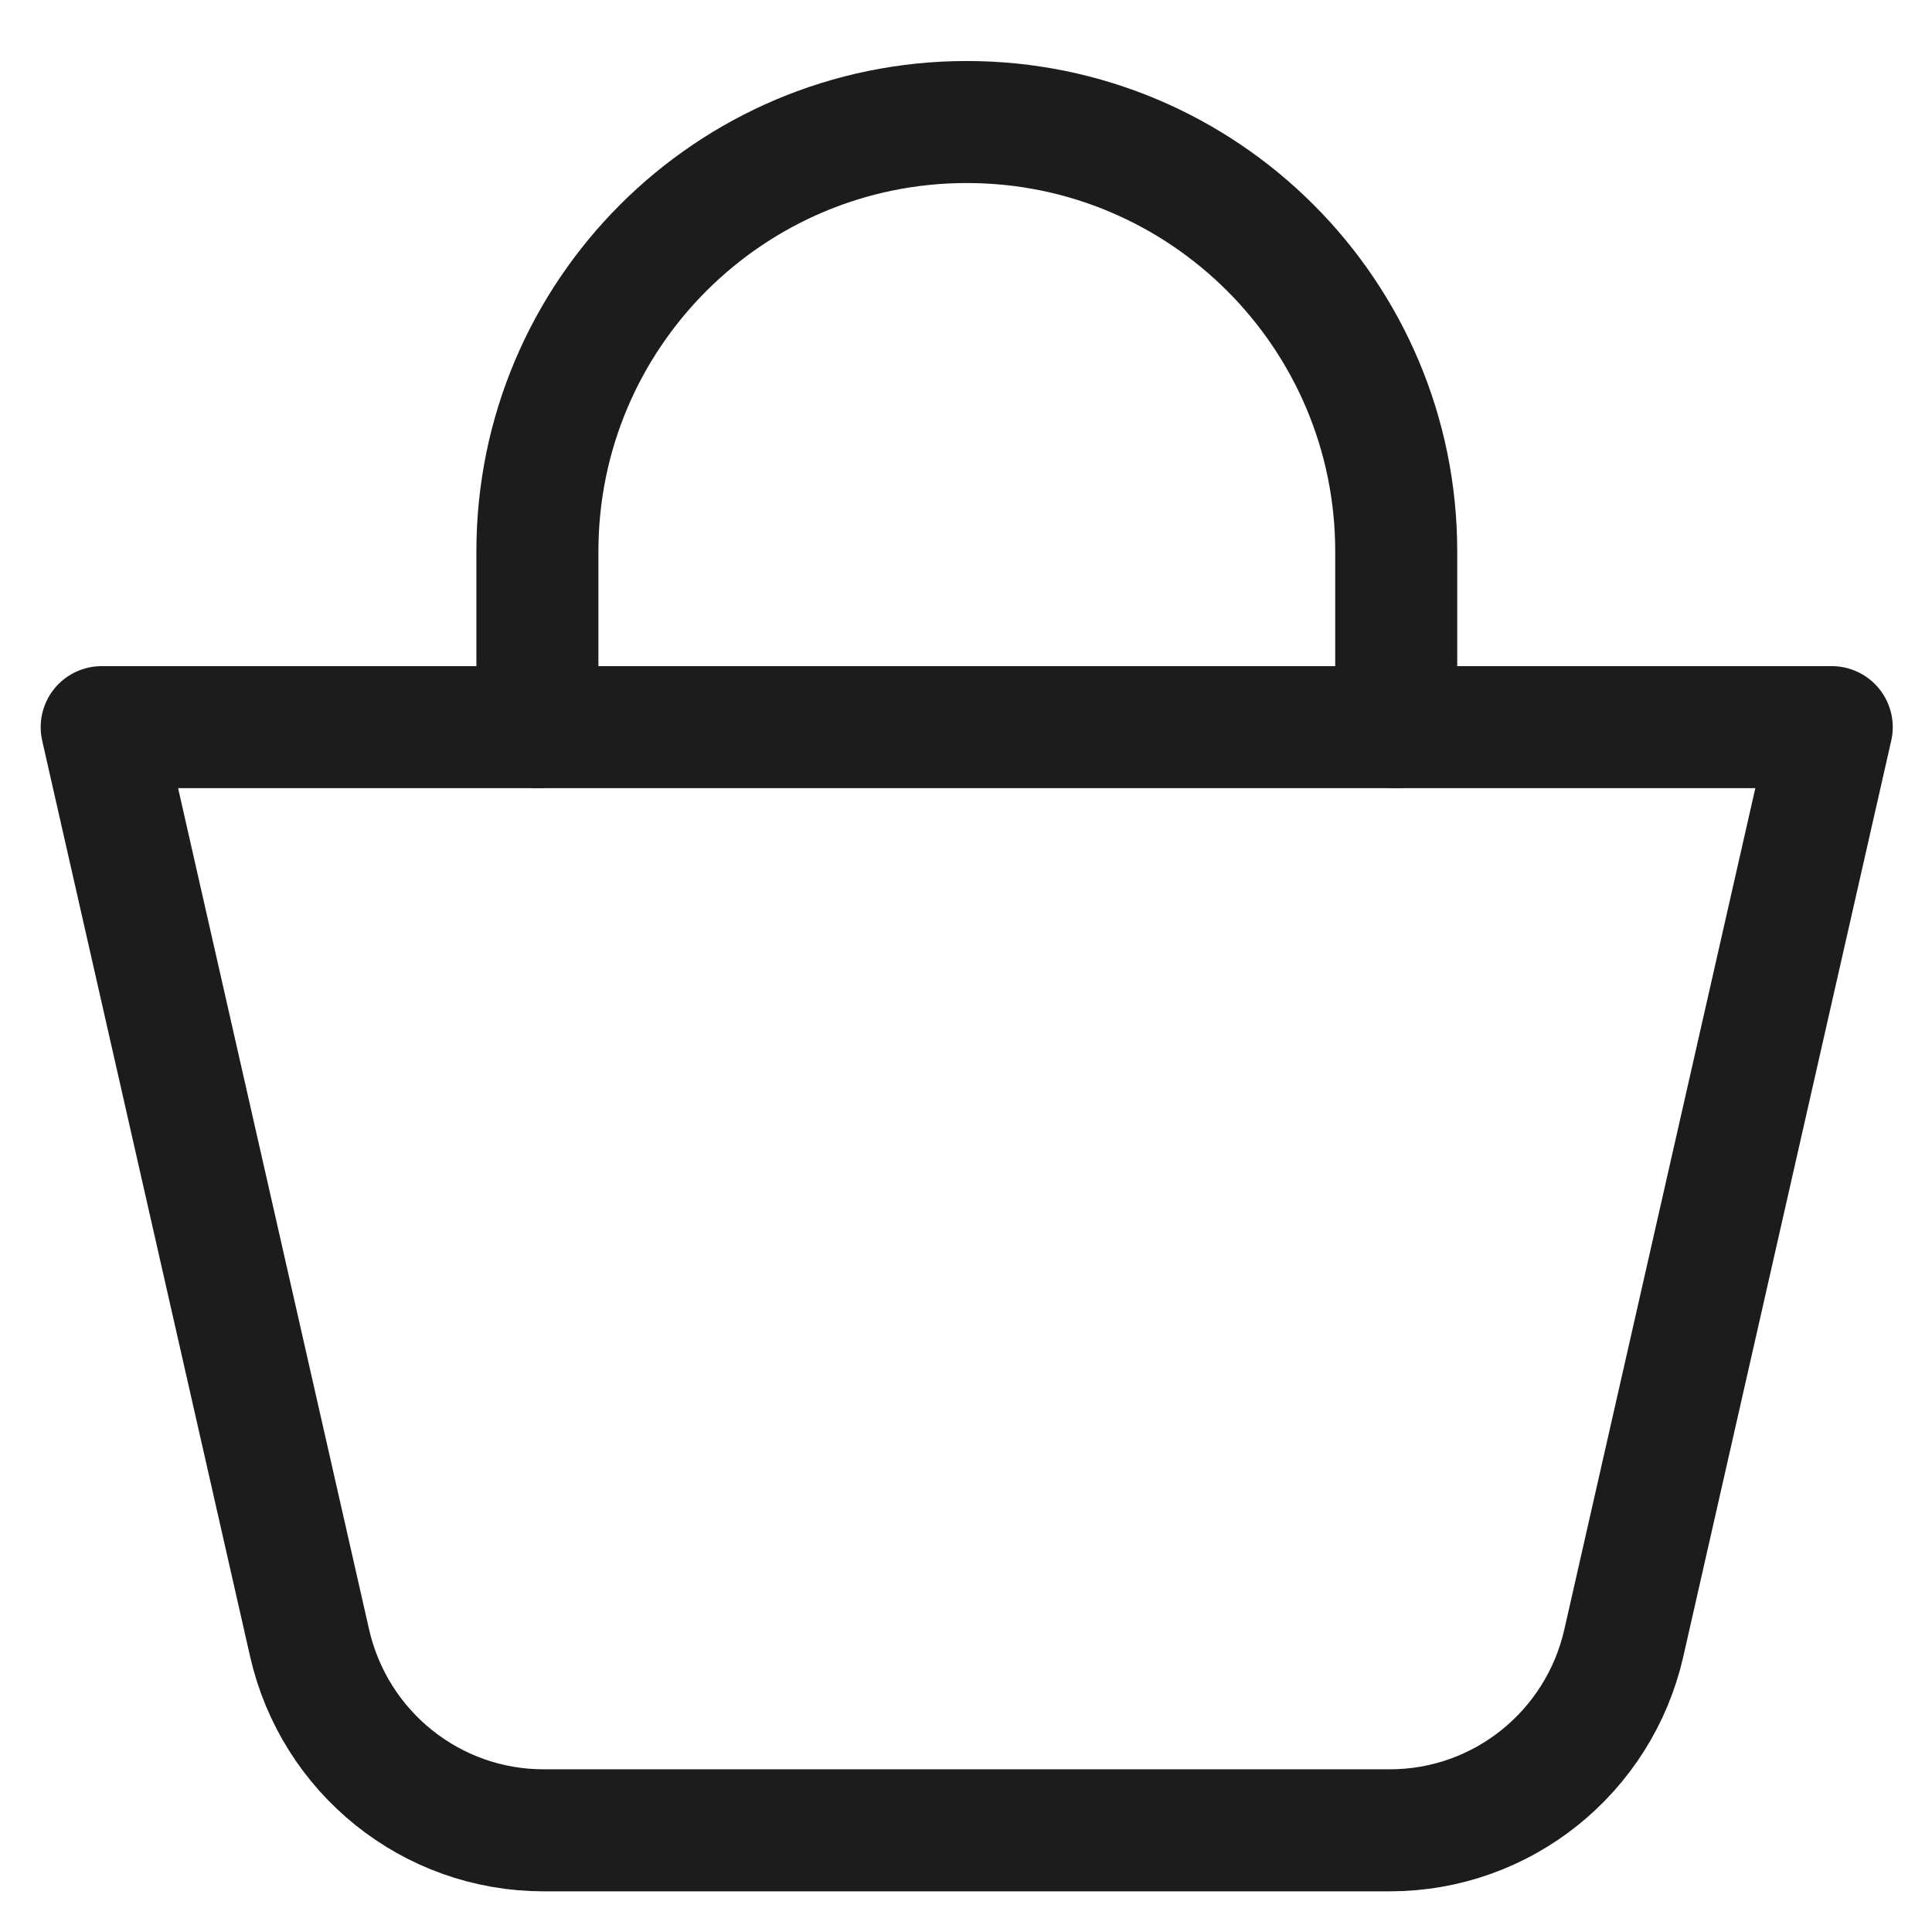 <svg width="19" height="19" viewBox="0 0 19 19" fill="none" xmlns="http://www.w3.org/2000/svg">
<path d="M13.668 18H5.346C4.241 18 3.29 17.233 3.045 16.159L1 7.151H18.014L15.969 16.159C15.724 17.233 14.773 18 13.668 18Z" stroke="#1C1C1C" stroke-width="1.2" stroke-linecap="round" stroke-linejoin="round"/>
<path d="M5.285 7.151V5.423C5.285 3.092 7.177 1.2 9.508 1.2C11.839 1.2 13.731 3.092 13.731 5.423V7.151" stroke="#1C1C1C" stroke-width="1.2" stroke-linecap="round" stroke-linejoin="round"/>
</svg>

